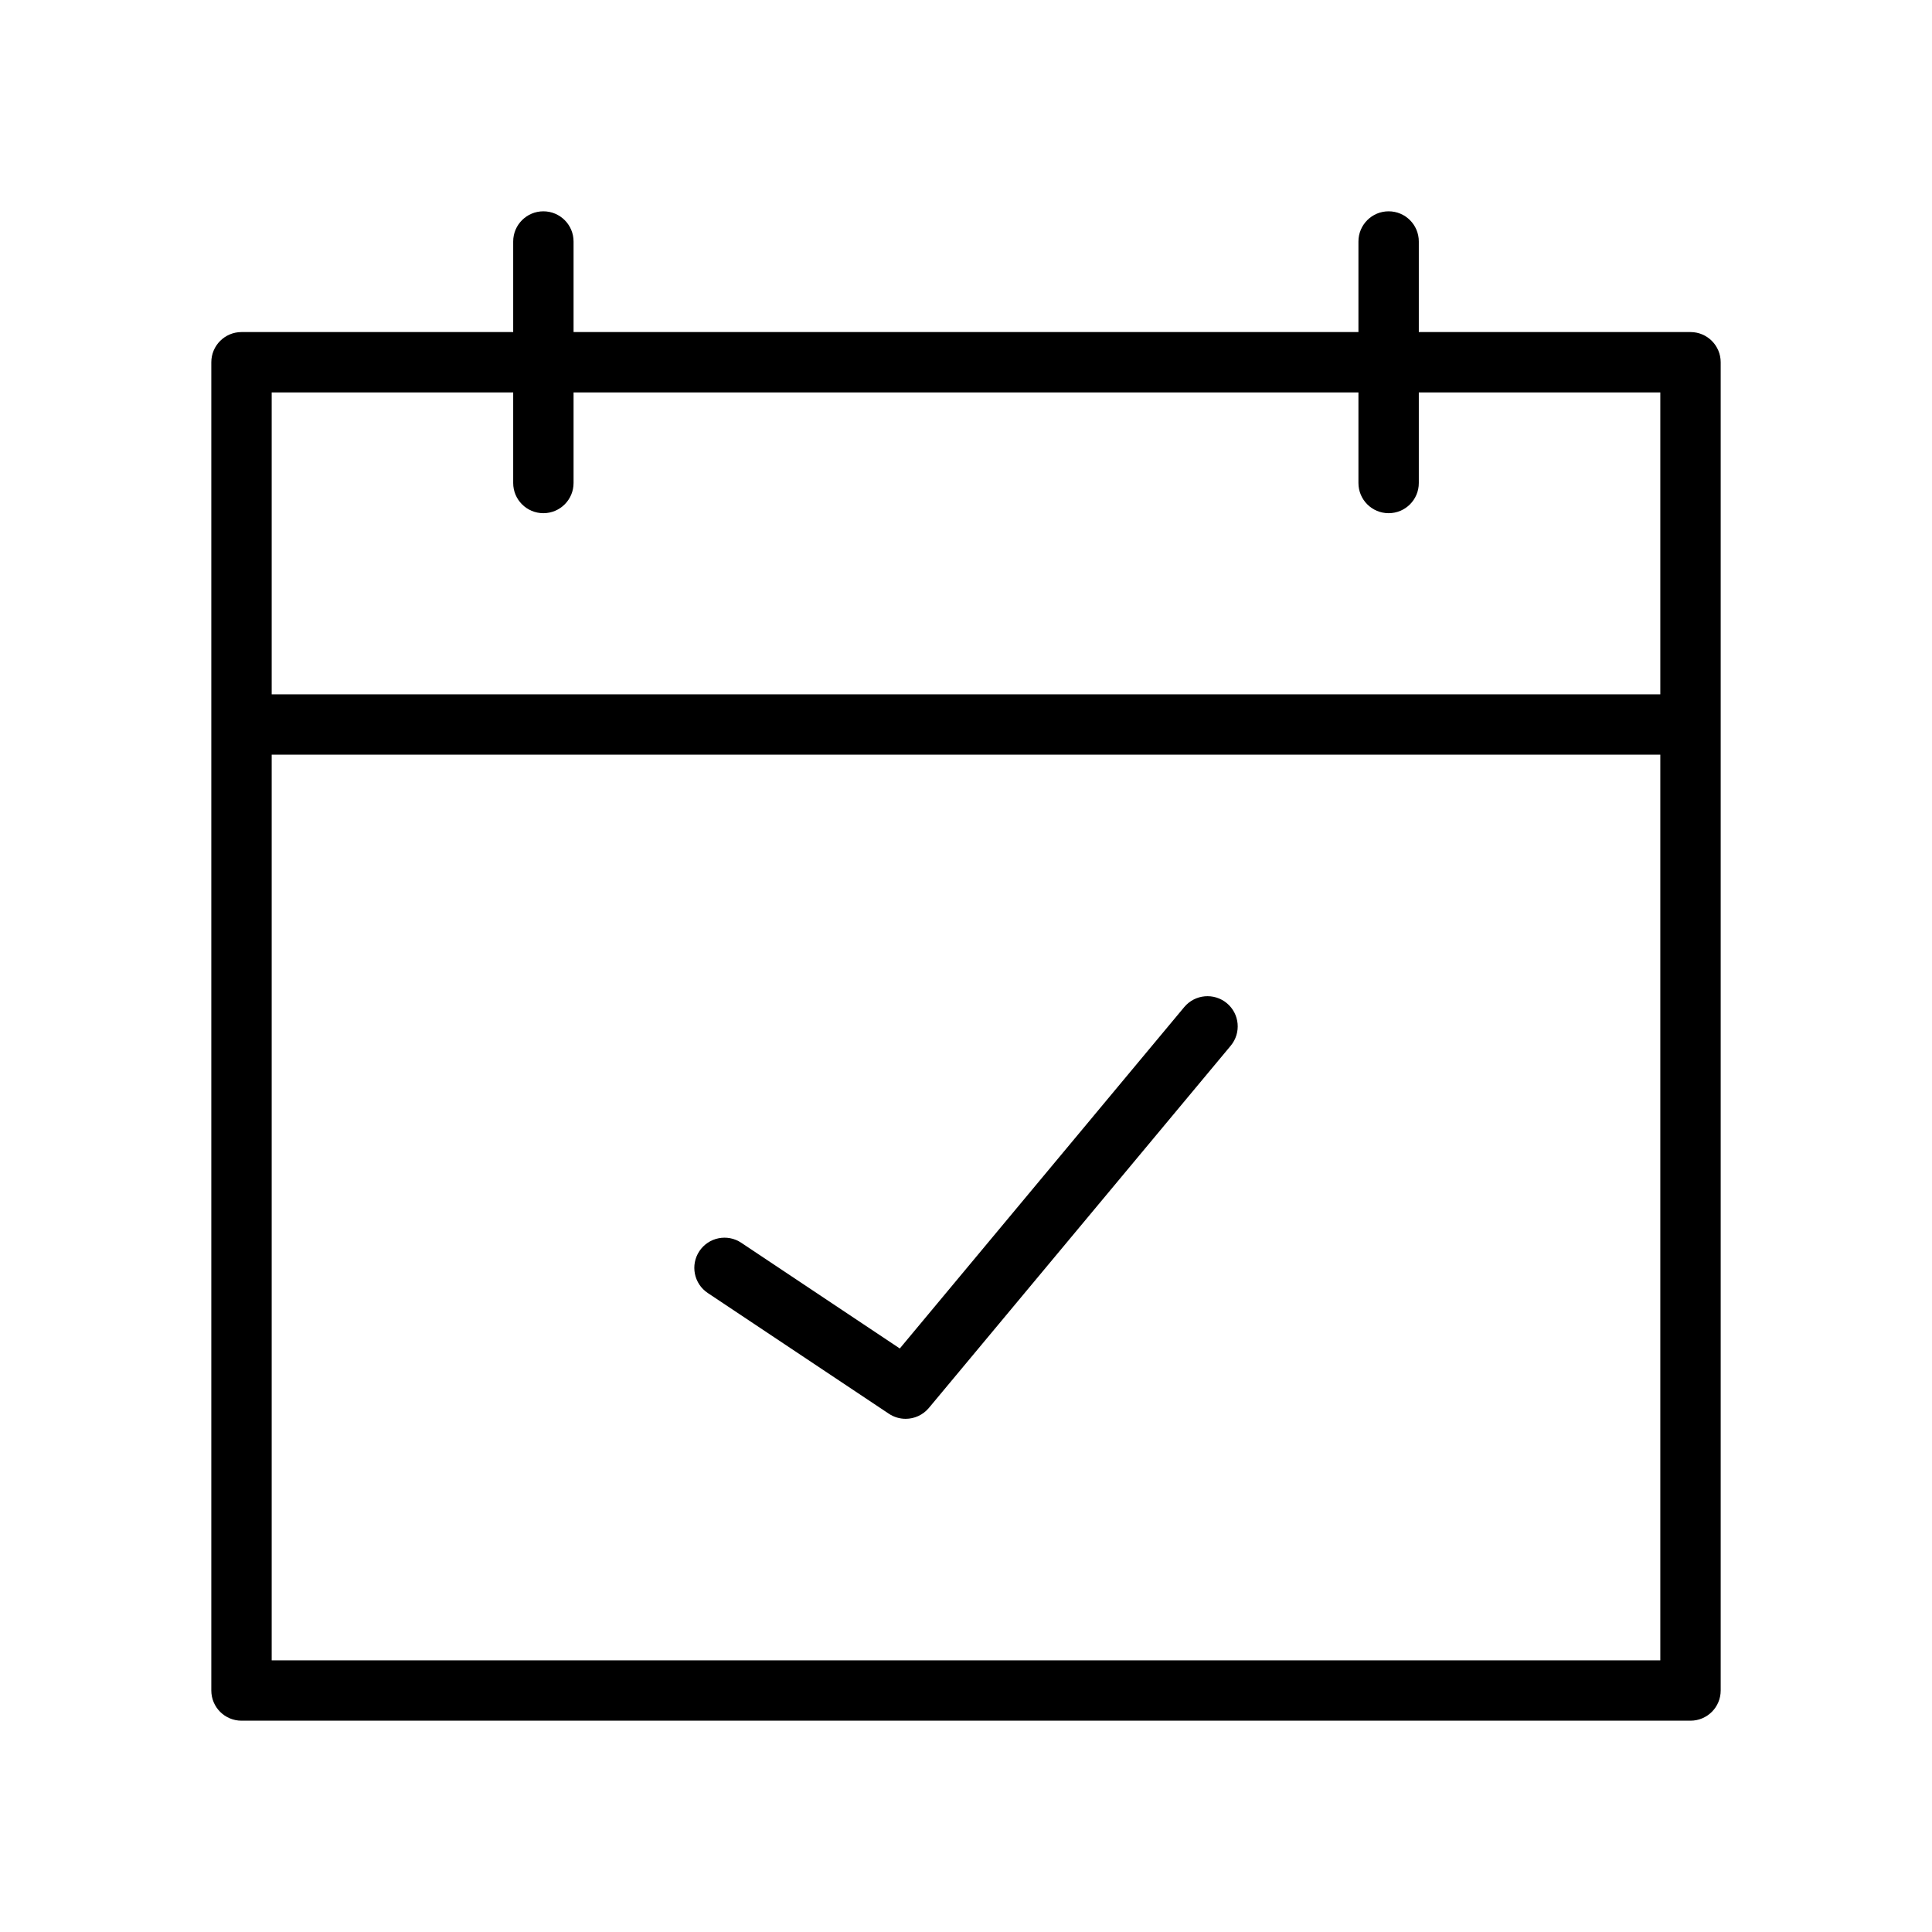 <svg class="main-icons" xmlns="http://www.w3.org/2000/svg" xmlns:graph="http://ns.adobe.com/Graphs/1.0/" xmlns:i="http://ns.adobe.com/AdobeIllustrator/10.0/" xmlns:x="http://ns.adobe.com/Extensibility/1.0/" xmlns:xlink="http://www.w3.org/1999/xlink" x="0px"
			 y="0px" enable-background="new 0 0 64 64" version="1.1" viewBox="0 0 64 64" xml:space="preserve">
                    <g>
                        <g>
                            <path d="M56,11h-9V8c0-0.552-0.447-1-1-1s-1,0.448-1,1v3H19V8c0-0.552-0.448-1-1-1s-1,0.448-1,1v3H8c-0.552,0-1,0.448-1,1v44    c0,0.553,0.448,1,1,1h48c0.553,0,1-0.447,1-1V12C57,11.448,56.553,11,56,11z M17,13v3c0,0.552,0.448,1,1,1s1-0.448,1-1v-3h26v3    c0,0.552,0.447,1,1,1s1-0.448,1-1v-3h8v10H9V13H17z M9,55V25h46v30H9z"
                            />
                            <path d="M39.231,33.359L29.807,44.67l-5.252-3.502c-0.46-0.307-1.08-0.182-1.387,0.277c-0.306,0.46-0.182,1.08,0.277,1.387l6,4    C29.615,46.945,29.808,47,30,47c0.288,0,0.572-0.124,0.769-0.359l10-12c0.354-0.425,0.296-1.056-0.128-1.409    C40.215,32.879,39.586,32.936,39.231,33.359z"
                            />
                        </g>
                    </g>
                </svg>